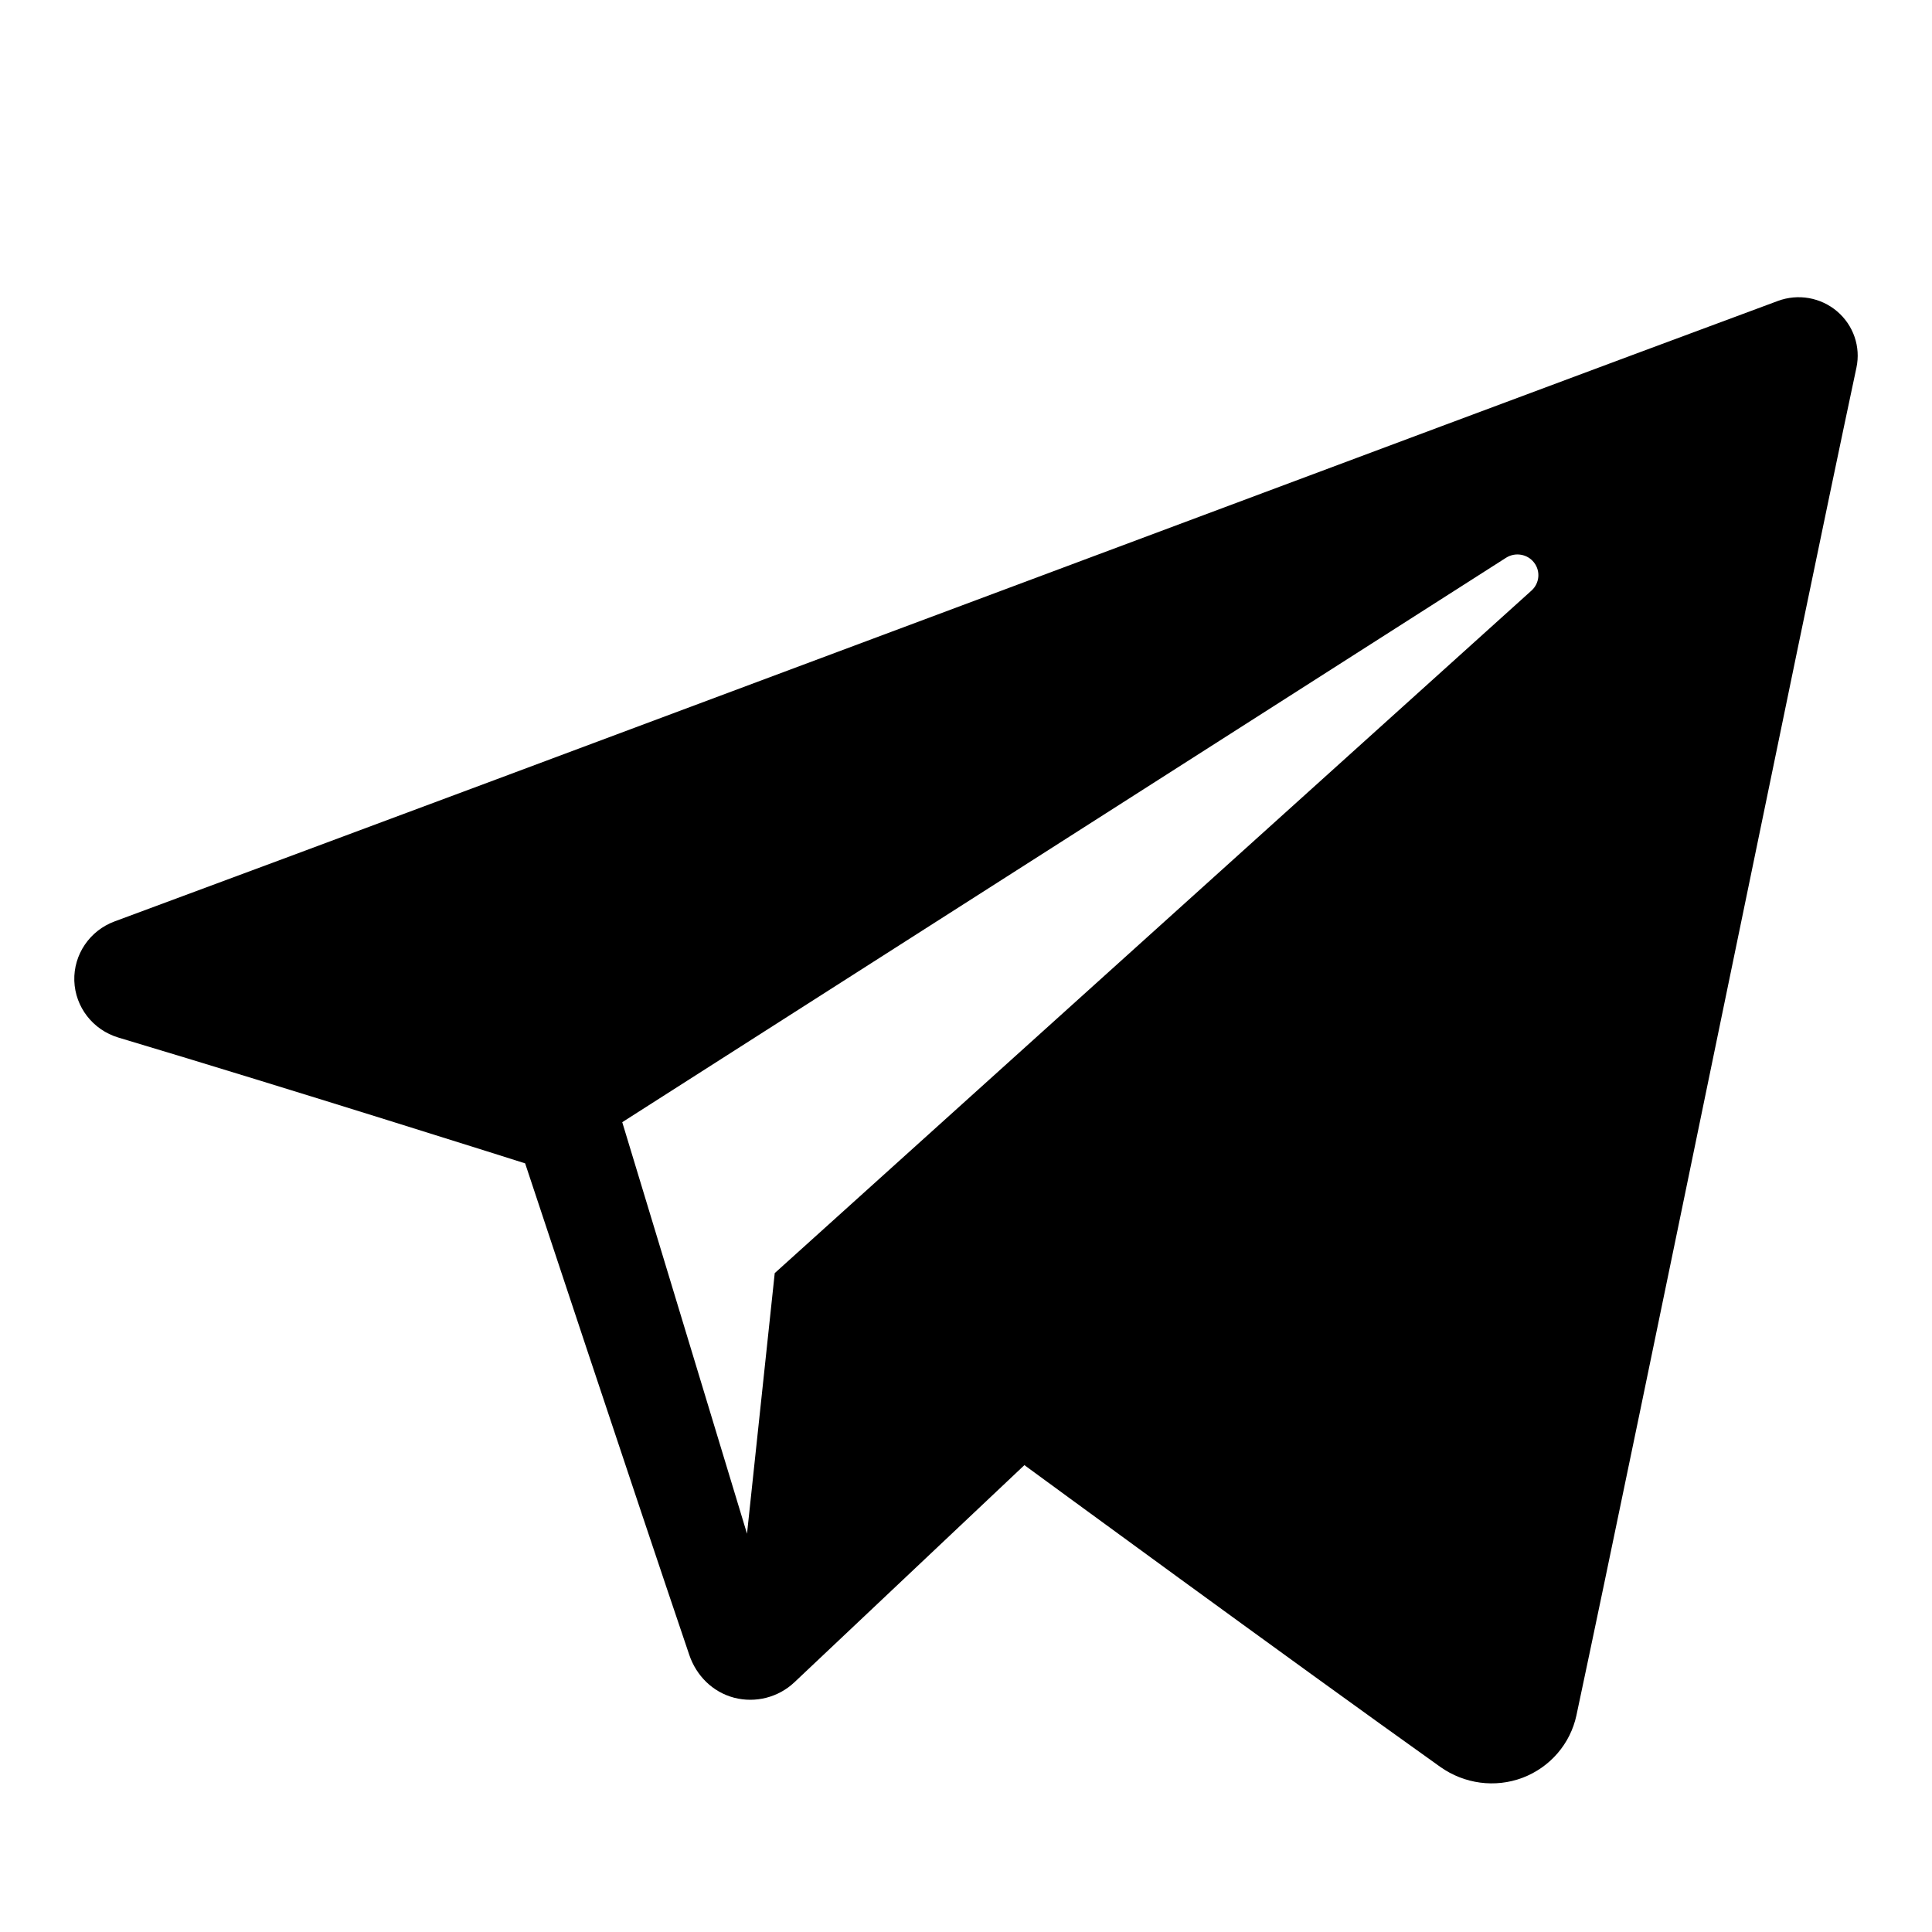 <svg width="26" height="26" viewBox="0 0 26 26" xmlns="http://www.w3.org/2000/svg">

    <path fill-rule="evenodd" clip-rule="evenodd"
        d="M19.384 23.779C19.706 24.007 20.121 24.064 20.491 23.924C20.861 23.783 21.133 23.467 21.215 23.084C22.084 19 24.192 8.663 24.983 4.948C25.043 4.668 24.943 4.377 24.723 4.19C24.503 4.003 24.198 3.949 23.926 4.05C19.733 5.602 6.82 10.447 1.542 12.4C1.207 12.524 0.989 12.846 1 13.199C1.012 13.553 1.25 13.86 1.593 13.963C3.96 14.671 7.067 15.656 7.067 15.656C7.067 15.656 8.519 20.041 9.276 22.271C9.371 22.551 9.59 22.771 9.879 22.847C10.167 22.922 10.475 22.843 10.69 22.64C11.906 21.492 13.786 19.717 13.786 19.717C13.786 19.717 17.358 22.336 19.384 23.779ZM8.374 15.102L10.053 20.64L10.426 17.133C10.426 17.133 16.913 11.282 20.611 7.947C20.719 7.849 20.734 7.685 20.644 7.57C20.555 7.455 20.391 7.428 20.268 7.506C15.982 10.243 8.374 15.102 8.374 15.102Z" />


</svg>